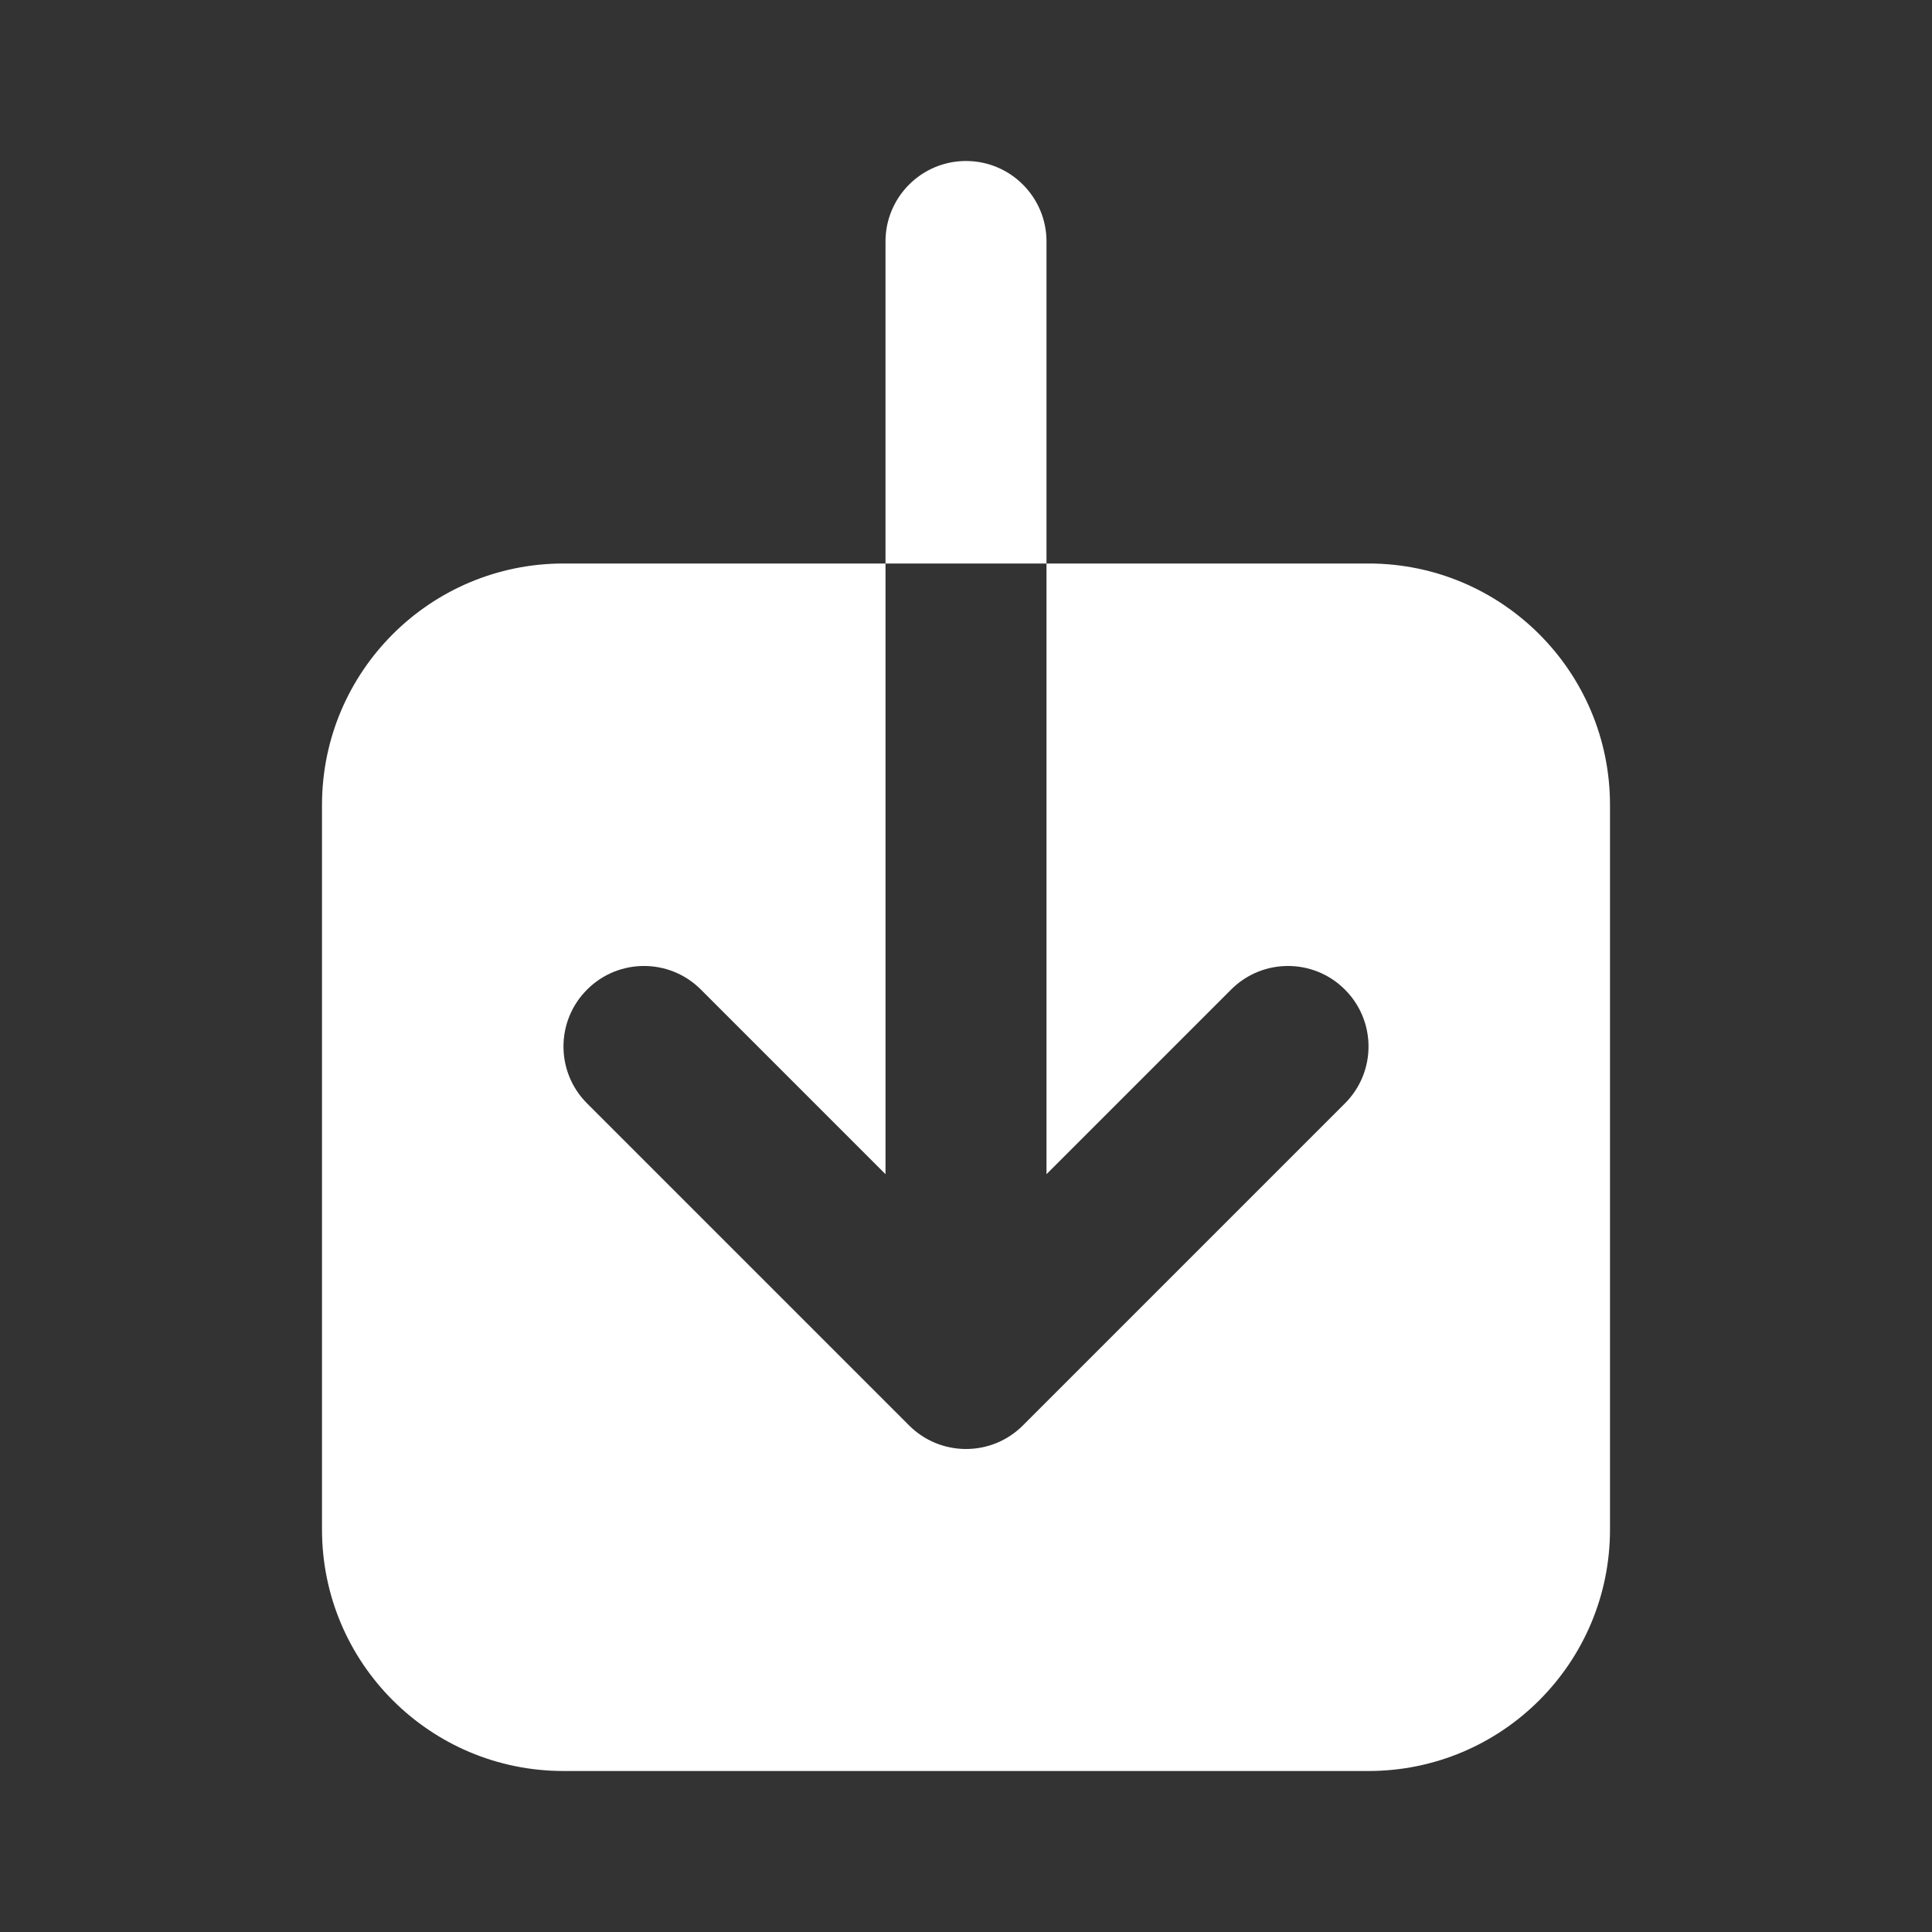 <svg width="24" height="24" viewBox="0 0 24 24" fill="white" xmlns="http://www.w3.org/2000/svg">
    <rect x="0" y="0" width="24" height="24" fill="#333333" stroke="none"/>
    <path
        fill-rule="evenodd"
        clip-rule="evenodd"
        d="M8.707 12.293C8.317 11.902 7.683 11.902 7.293 12.293C6.902 12.683 6.902 13.317 7.293 13.707L11.293 17.707C11.48 17.895 11.735 18 12 18C12.265 18 12.52 17.895 12.707 17.707L16.707 13.707C17.098 13.317 17.098 12.683 16.707 12.293C16.317 11.902 15.683 11.902 15.293 12.293L13 14.586V7H17C18.657 7 20 8.343 20 10V19C20 20.657 18.657 22 17 22H7C5.343 22 4 20.657 4 19V10C4 8.343 5.343 7 7 7H11L11 14.586L8.707 12.293ZM11 7V3C11 2.448 11.448 2 12 2C12.552 2 13 2.448 13 3V7H11Z"
    />
</svg>
